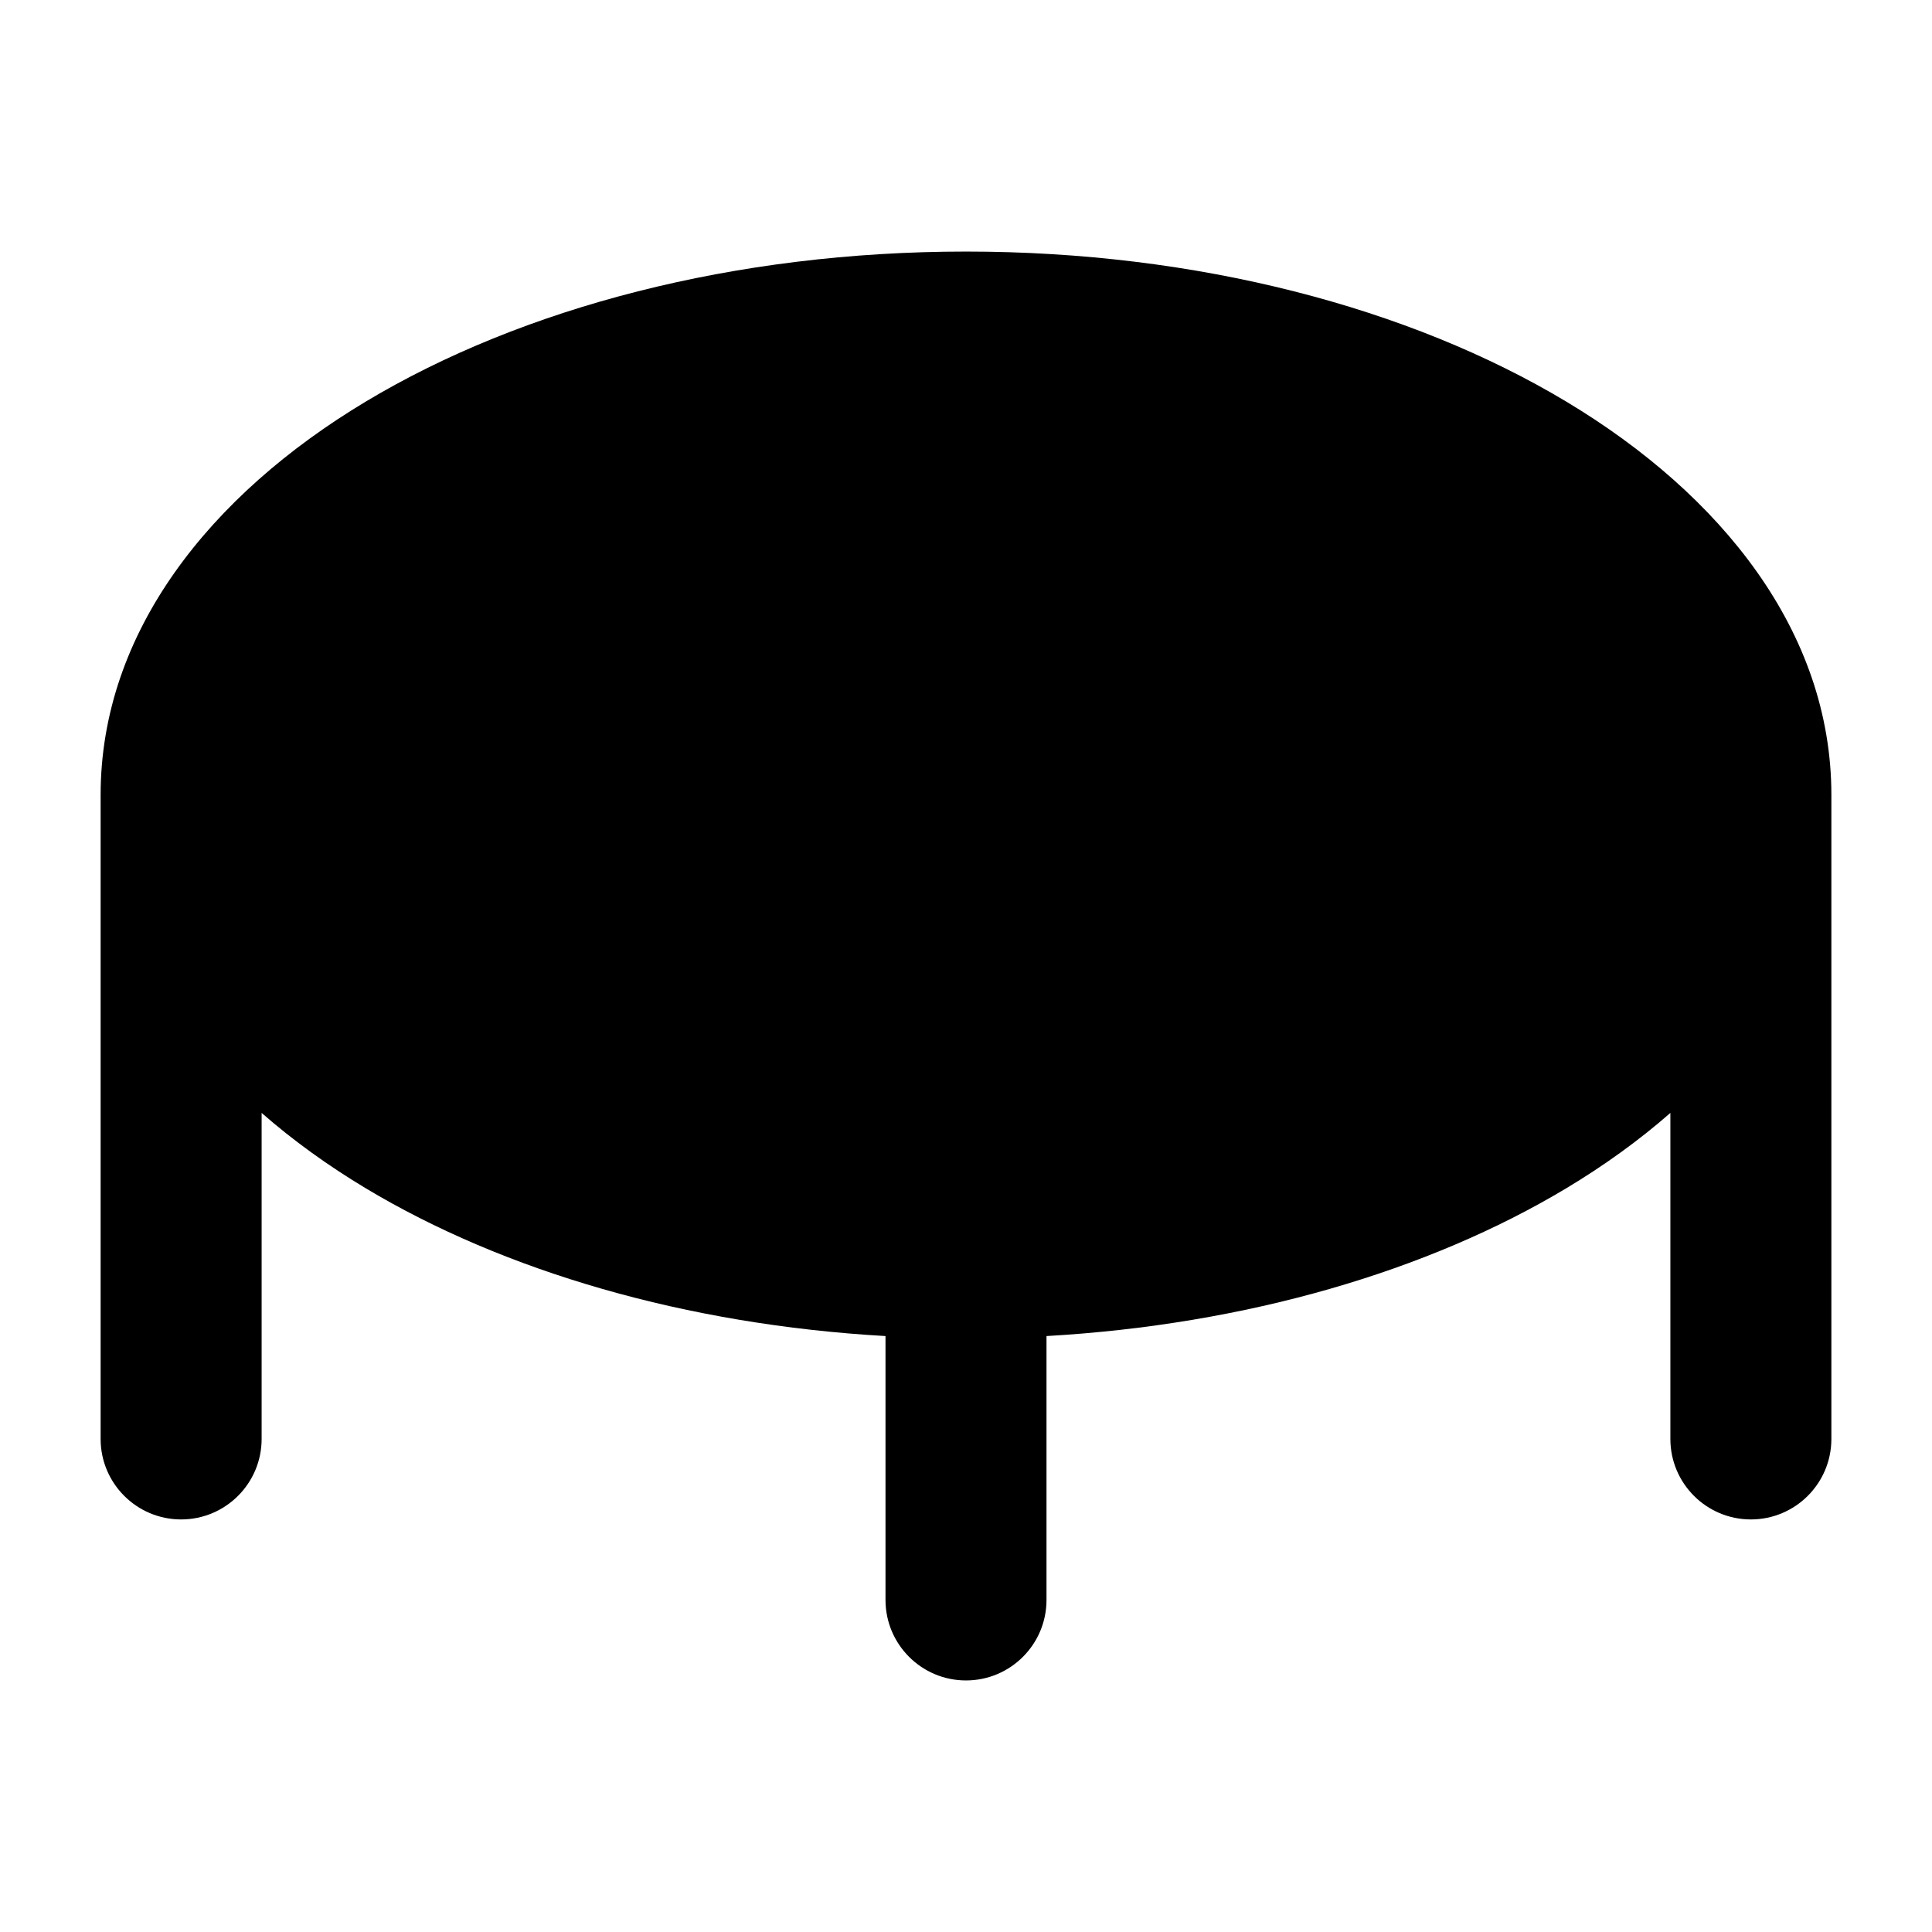 <svg width="24" height="24" viewBox="0 0 24 24" xmlns="http://www.w3.org/2000/svg">
    <path fill-rule="evenodd" clip-rule="evenodd" d="M12 3.125C9.126 3.125 6.488 3.822 4.543 4.989C2.613 6.147 1.25 7.851 1.25 9.875V17.875C1.25 18.427 1.698 18.875 2.25 18.875C2.802 18.875 3.25 18.427 3.25 17.875V13.825C3.64 14.167 4.075 14.48 4.543 14.761C6.26 15.791 8.517 16.455 11 16.597V19.875C11 20.427 11.448 20.875 12 20.875C12.552 20.875 13 20.427 13 19.875V16.597C15.483 16.455 17.74 15.791 19.457 14.761C19.925 14.48 20.36 14.167 20.75 13.825V17.875C20.75 18.427 21.198 18.875 21.75 18.875C22.302 18.875 22.75 18.427 22.75 17.875V9.875C22.75 7.851 21.387 6.147 19.457 4.989C17.512 3.822 14.874 3.125 12 3.125Z"/>
</svg>

